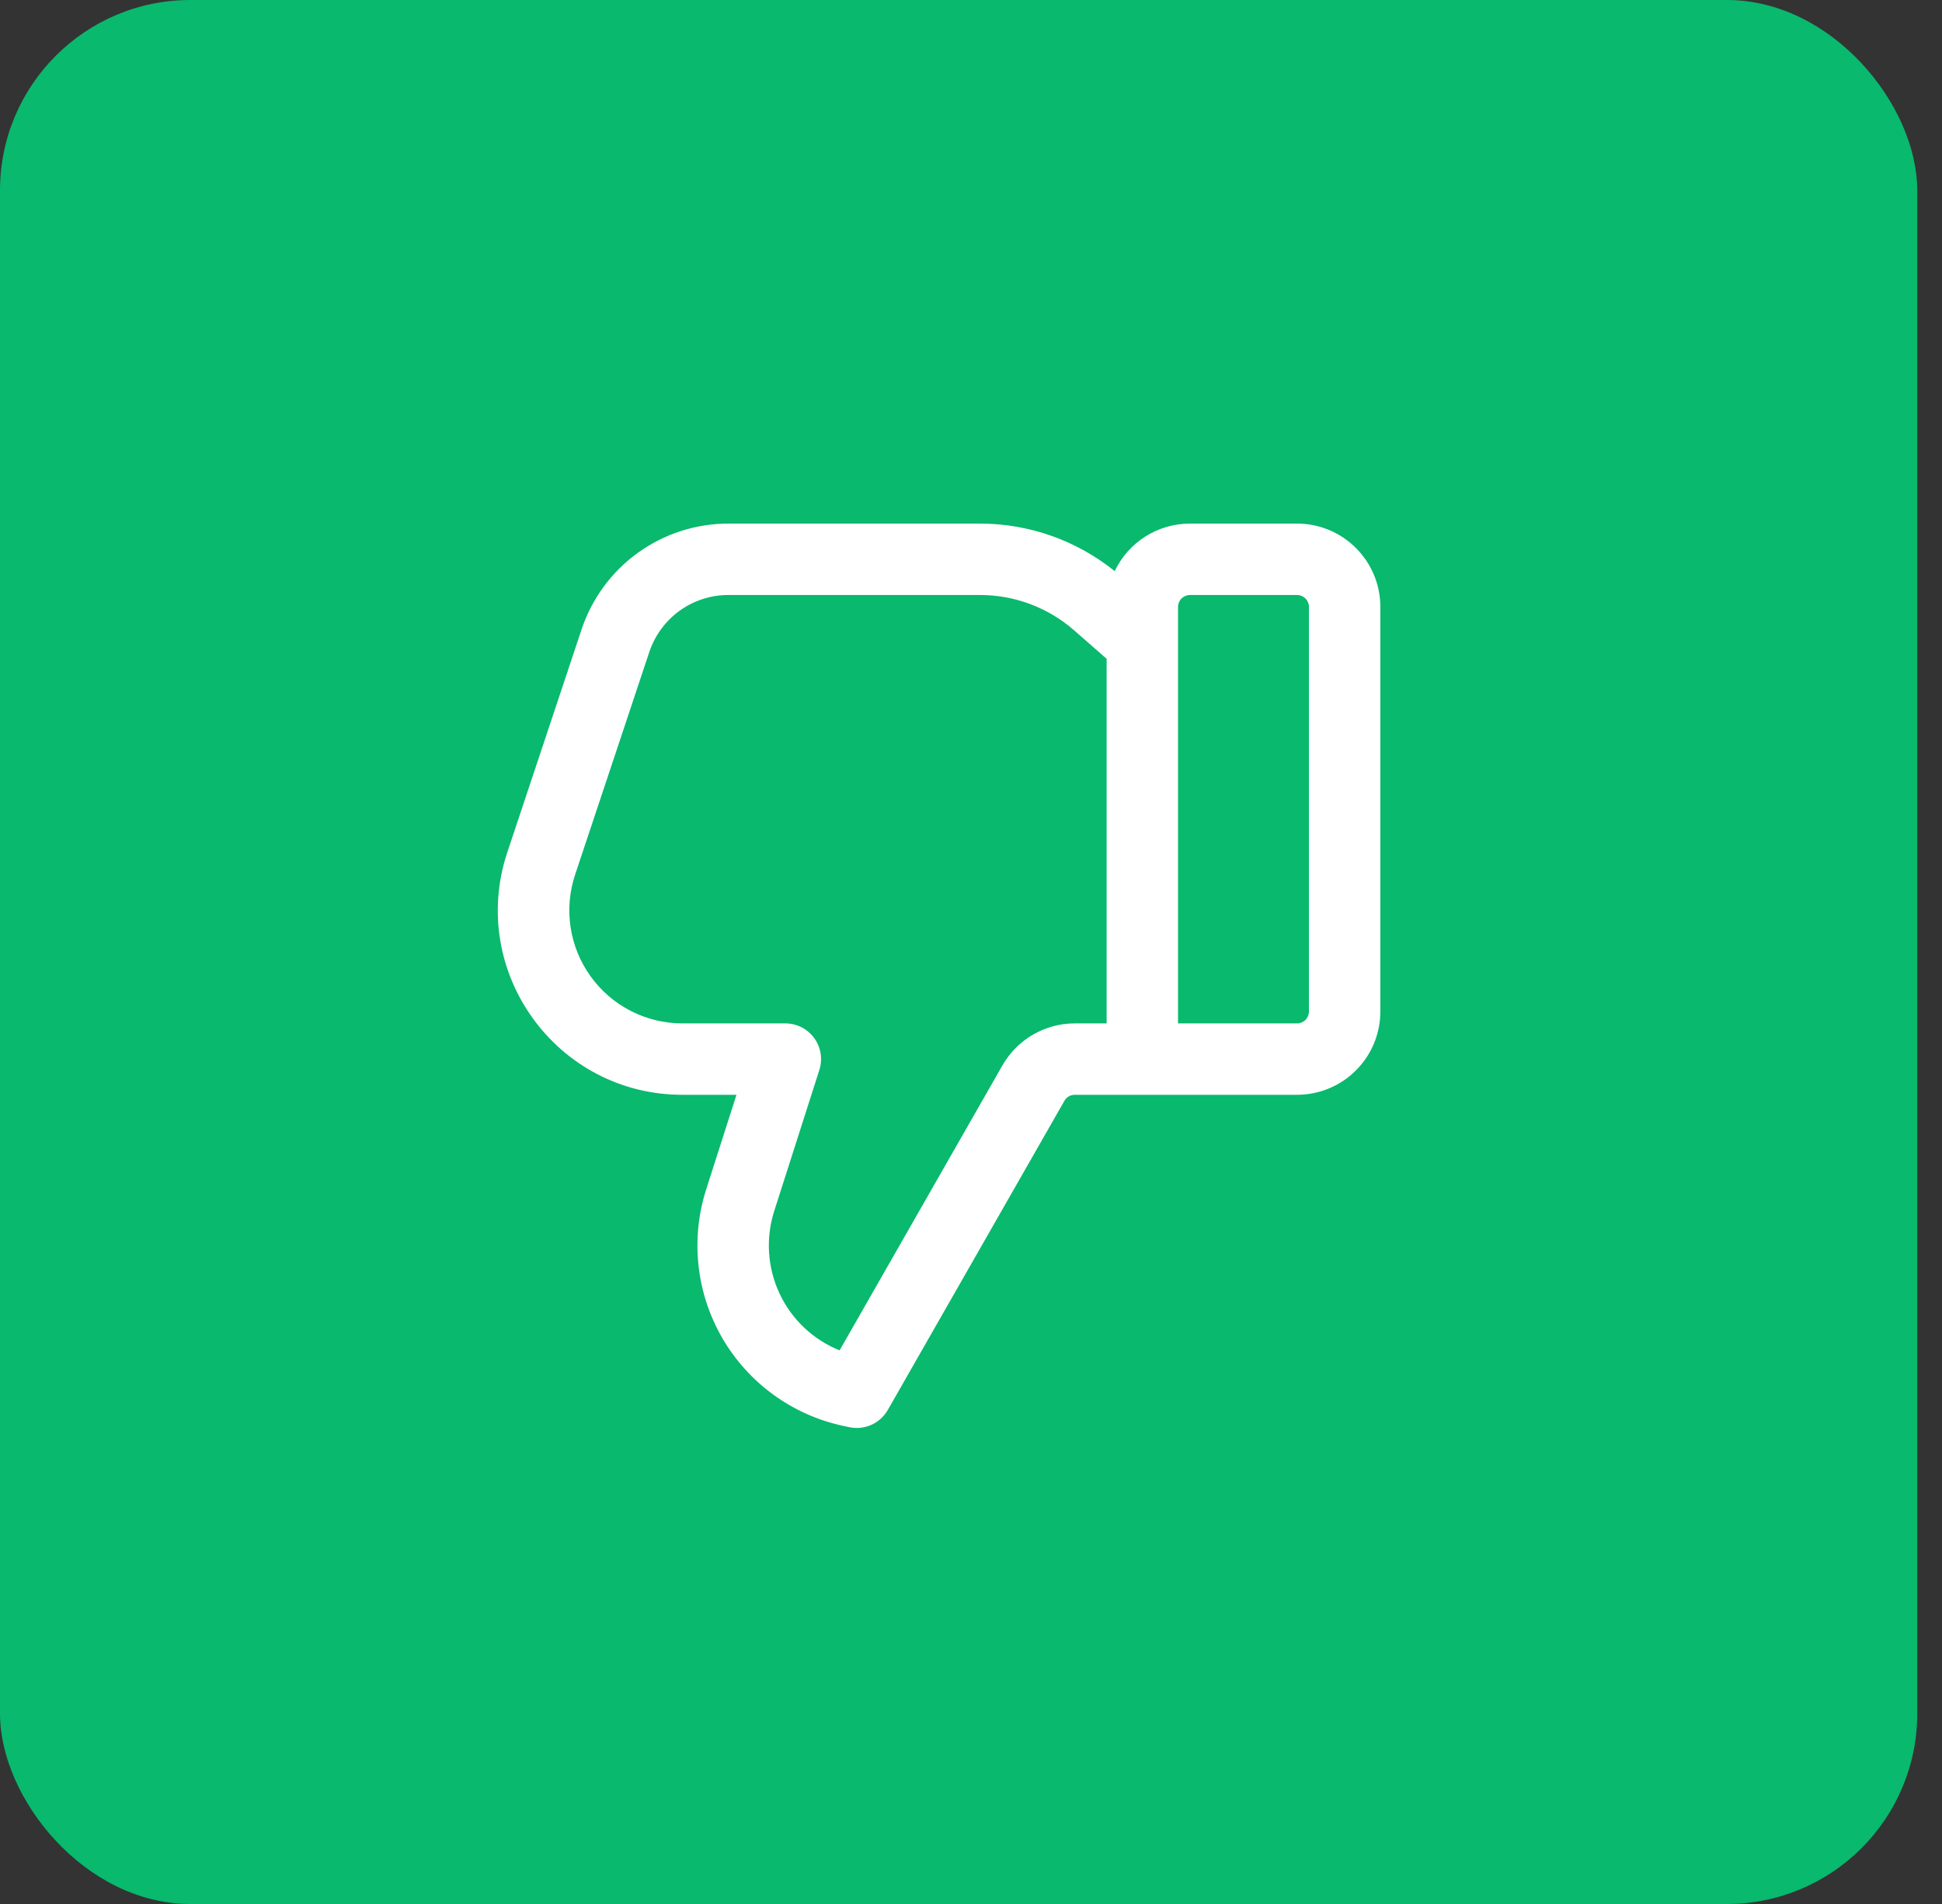 <svg width="51" height="50" viewBox="0 0 51 50" fill="none" xmlns="http://www.w3.org/2000/svg">
<rect x="0" y="0" width="51" height="50" fill="#333333" stroke="none"/>
<rect width="50.35" height="50" rx="5" fill="#09B96D"/>
<path d="M23.314 37.028C23.215 37.2 23.064 37.337 22.882 37.418C22.701 37.499 22.498 37.52 22.304 37.479L22.145 37.445C21.484 37.303 20.859 37.025 20.312 36.627C19.765 36.23 19.307 35.722 18.968 35.137C18.629 34.551 18.416 33.902 18.344 33.229C18.271 32.557 18.34 31.877 18.546 31.233L19.341 28.75H17.92C14.614 28.75 12.279 25.511 13.325 22.375L15.274 16.527C15.543 15.719 16.061 15.015 16.752 14.517C17.444 14.018 18.275 13.75 19.127 13.75H25.739C27.027 13.75 28.275 14.193 29.274 14.999C29.451 14.625 29.731 14.309 30.081 14.088C30.431 13.867 30.836 13.75 31.25 13.75H34.062C35.27 13.75 36.25 14.73 36.25 15.938V26.562C36.25 27.143 36.02 27.699 35.609 28.109C35.199 28.52 34.643 28.75 34.062 28.75H28.225C28.17 28.75 28.116 28.765 28.068 28.792C28.02 28.82 27.981 28.86 27.954 28.907L23.314 37.028ZM29.062 17.3L28.207 16.552C27.524 15.955 26.647 15.625 25.739 15.625H19.127C18.668 15.625 18.221 15.77 17.848 16.038C17.476 16.307 17.198 16.686 17.052 17.121L15.104 22.968C14.955 23.414 14.914 23.889 14.985 24.354C15.056 24.819 15.237 25.261 15.512 25.642C15.787 26.024 16.148 26.334 16.567 26.549C16.986 26.763 17.45 26.875 17.92 26.875H20.625C20.773 26.875 20.918 26.91 21.05 26.977C21.181 27.044 21.295 27.141 21.382 27.26C21.469 27.379 21.527 27.517 21.55 27.663C21.574 27.809 21.562 27.958 21.517 28.099L20.332 31.804C20.104 32.518 20.154 33.292 20.472 33.97C20.79 34.649 21.354 35.182 22.049 35.462L26.326 27.977C26.517 27.643 26.794 27.364 27.127 27.171C27.461 26.977 27.839 26.875 28.225 26.875H29.062V17.3ZM30.937 26.875H34.062C34.145 26.875 34.225 26.842 34.283 26.784C34.342 26.725 34.375 26.645 34.375 26.562V15.938C34.375 15.855 34.342 15.775 34.283 15.716C34.225 15.658 34.145 15.625 34.062 15.625H31.25C31.167 15.625 31.088 15.658 31.029 15.716C30.97 15.775 30.937 15.855 30.937 15.938V26.875Z" fill="white"/>
</svg>

